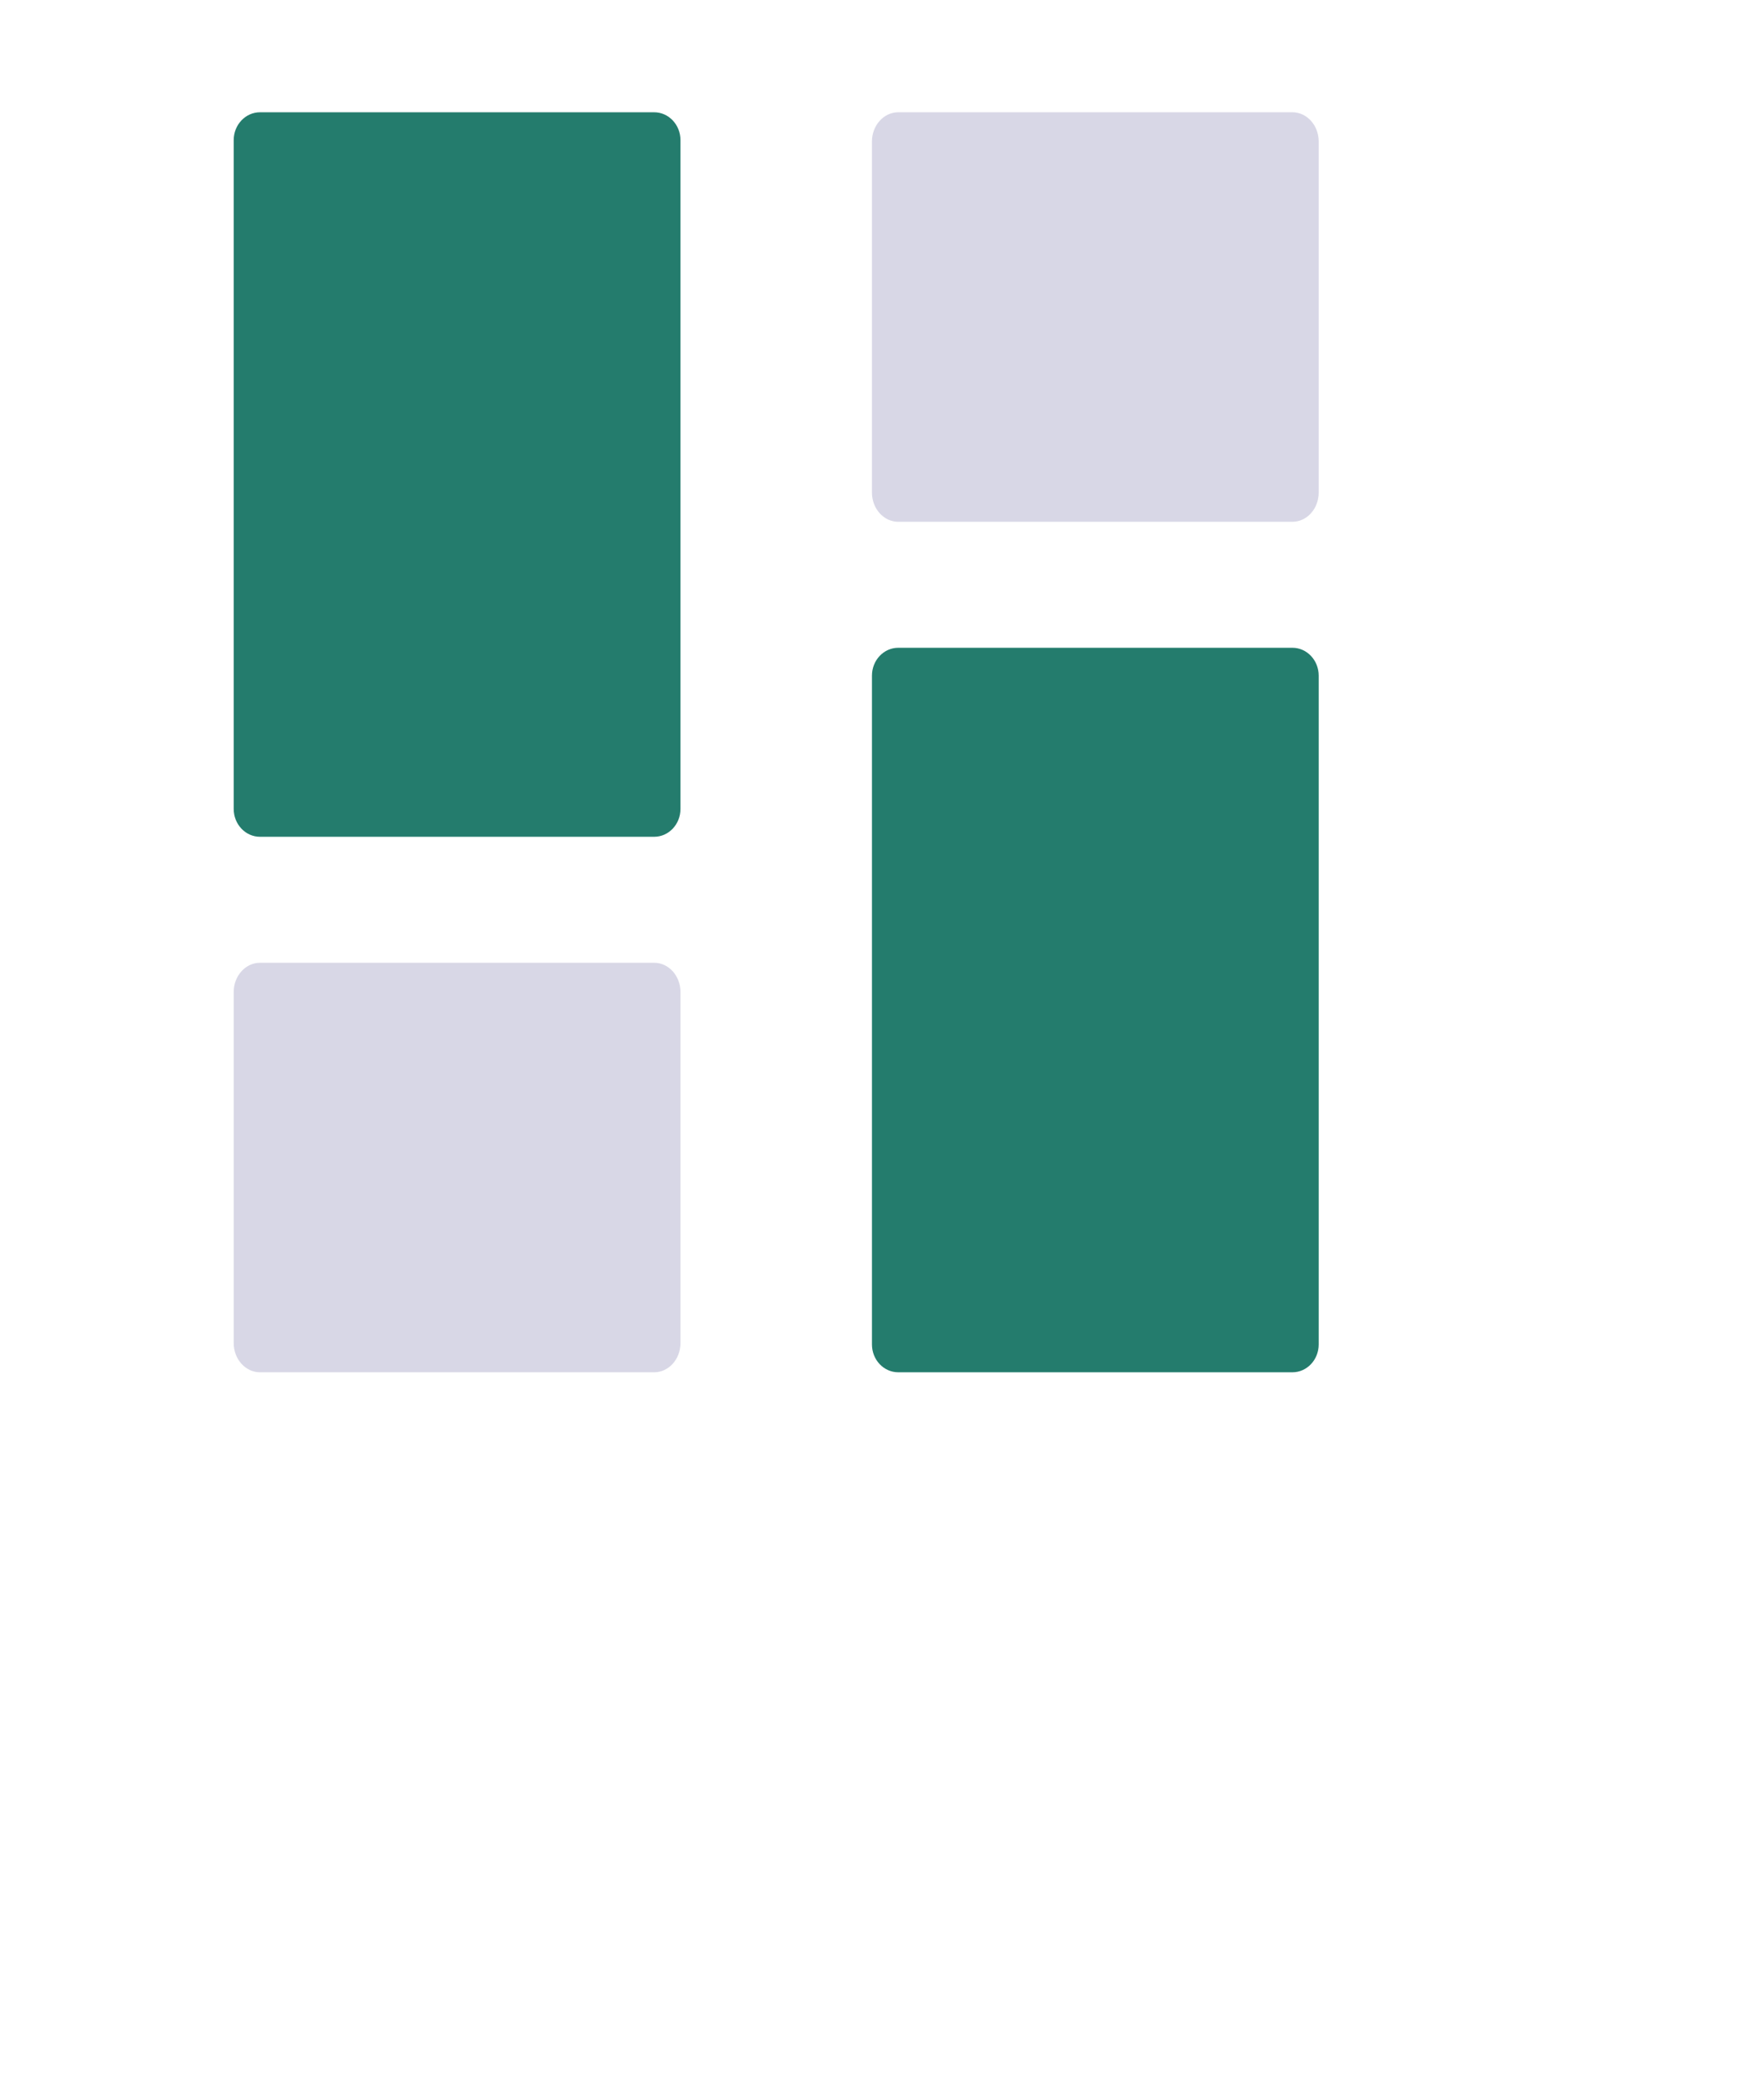 <svg width="50" height="60" viewBox="0 0 50 60" fill="none" xmlns="http://www.w3.org/2000/svg">
<path d="M18.691 23.908H7.428C7.014 23.908 6.677 23.552 6.677 23.112V4.004C6.677 3.565 7.014 3.208 7.428 3.208H18.691C19.106 3.208 19.442 3.565 19.442 4.004V23.112C19.442 23.552 19.106 23.908 18.691 23.908Z" fill="#247C6D"/>
<path d="M18.691 39.208H7.428C7.014 39.208 6.677 38.834 6.677 38.373V28.344C6.677 27.883 7.014 27.508 7.428 27.508H18.691C19.106 27.508 19.442 27.883 19.442 28.344V38.373C19.442 38.834 19.106 39.208 18.691 39.208Z" fill="#D8D7E6"/>
<path d="M36.927 14.908H25.664C25.249 14.908 24.913 14.534 24.913 14.072V4.044C24.913 3.583 25.249 3.208 25.664 3.208H36.927C37.341 3.208 37.677 3.583 37.677 4.044V14.072C37.677 14.534 37.341 14.908 36.927 14.908Z" fill="#D8D7E6"/>
<path d="M36.927 39.208H25.664C25.249 39.208 24.913 38.852 24.913 38.412V19.305C24.913 18.865 25.249 18.508 25.664 18.508H36.927C37.341 18.508 37.677 18.865 37.677 19.305V38.412C37.677 38.852 37.341 39.208 36.927 39.208Z" fill="#247C6D"/>
</svg>
